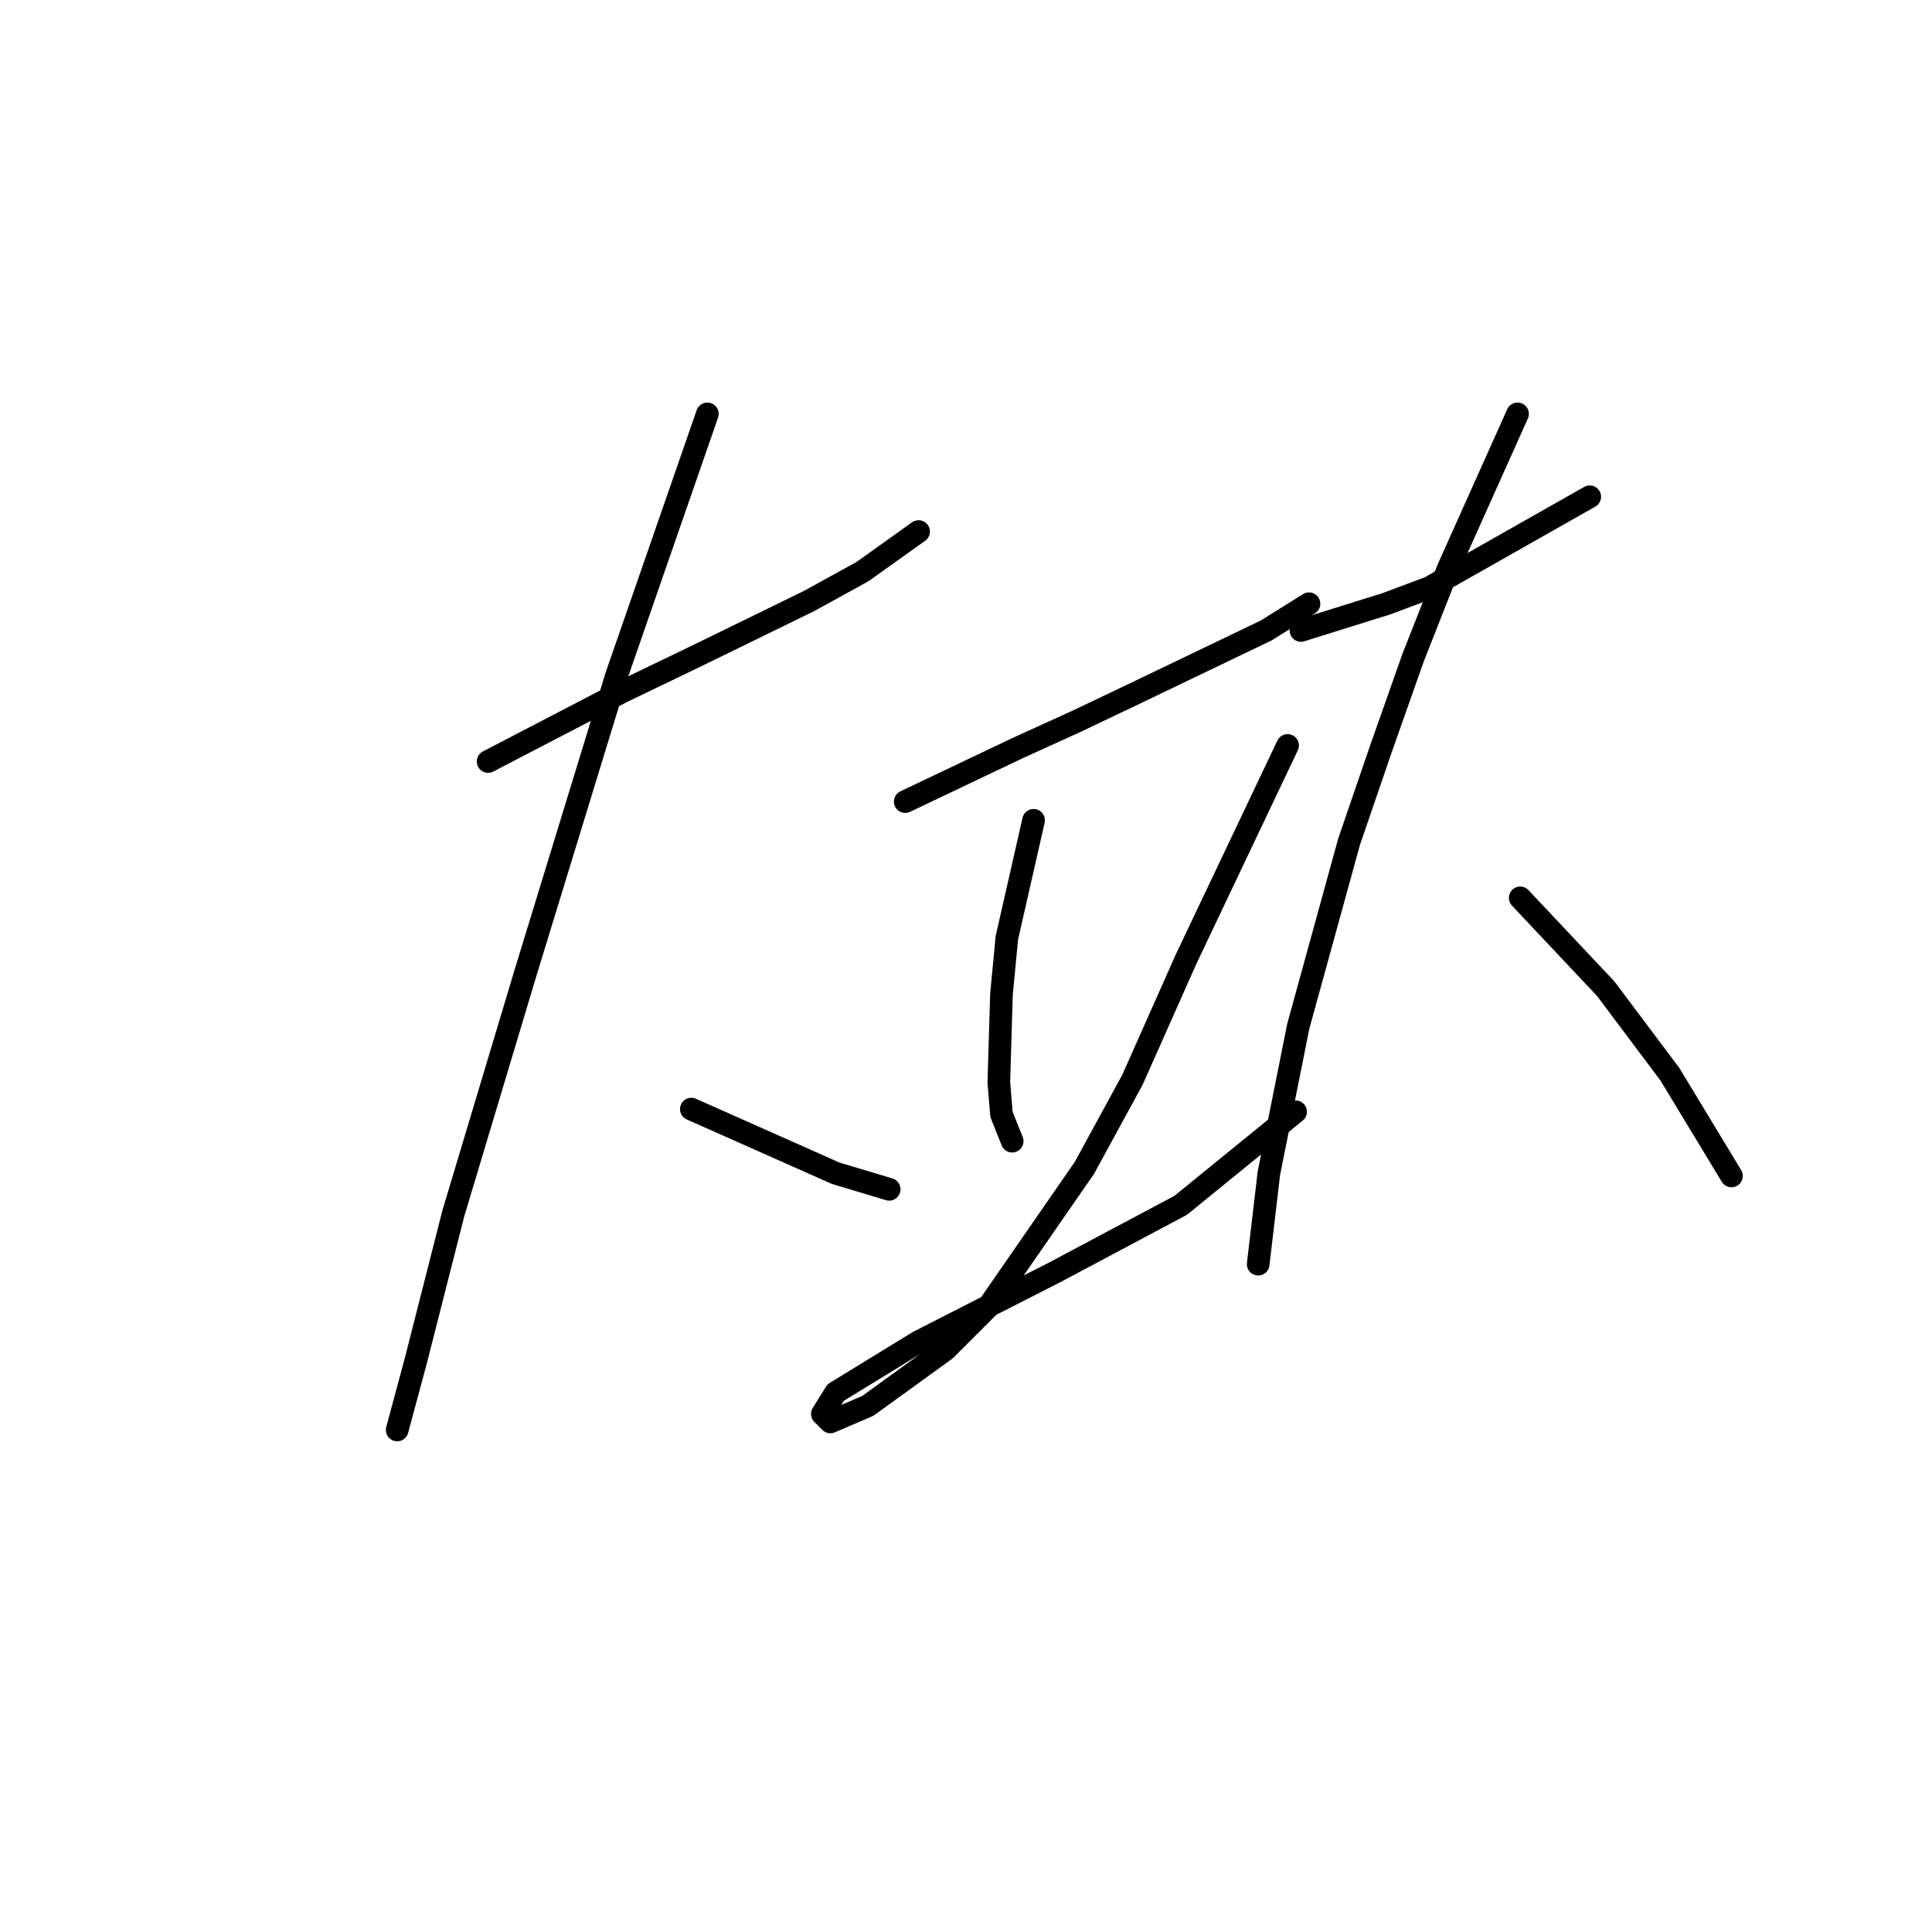 <?xml version="1.0" standalone="no"?>
    <svg width="256" height="256" xmlns="http://www.w3.org/2000/svg" version="1.1">
    <polyline stroke="black" stroke-width="3" stroke-linecap="round" fill="transparent" stroke-linejoin="round" points="64.676 100.901 73.533 96.295 82.391 91.689 91.957 87.083 107.192 79.643 114.278 75.745 121.719 70.431 121.719 70.431 " />
        <polyline stroke="black" stroke-width="3" stroke-linecap="round" fill="transparent" stroke-linejoin="round" points="93.729 54.841 87.705 72.202 81.682 89.563 69.636 128.891 60.07 160.778 55.109 180.265 52.629 189.477 52.629 189.477 " />
        <polyline stroke="black" stroke-width="3" stroke-linecap="round" fill="transparent" stroke-linejoin="round" points="91.603 146.96 97.98 149.795 104.358 152.629 110.735 155.464 117.821 157.59 117.821 157.59 " />
        <polyline stroke="black" stroke-width="3" stroke-linecap="round" fill="transparent" stroke-linejoin="round" points="119.947 106.215 127.388 102.672 134.828 99.129 142.623 95.586 150.063 92.043 167.778 83.54 173.447 79.997 173.447 79.997 " />
        <polyline stroke="black" stroke-width="3" stroke-linecap="round" fill="transparent" stroke-linejoin="round" points="136.954 108.696 135.182 116.49 133.411 124.285 132.702 131.725 132.348 143.417 132.702 147.669 134.119 151.212 134.119 151.212 " />
        <polyline stroke="black" stroke-width="3" stroke-linecap="round" fill="transparent" stroke-linejoin="round" points="170.613 98.775 163.881 112.947 157.149 127.119 150.063 143.063 143.686 154.755 130.931 173.179 125.262 178.848 114.987 186.288 110.027 188.414 108.964 187.351 110.735 184.517 121.719 177.785 139.788 168.573 156.441 159.715 171.676 147.315 171.676 147.315 " />
        <polyline stroke="black" stroke-width="3" stroke-linecap="round" fill="transparent" stroke-linejoin="round" points="172.384 83.54 178.053 81.768 183.722 79.997 189.391 77.871 210.649 65.825 210.649 65.825 " />
        <polyline stroke="black" stroke-width="3" stroke-linecap="round" fill="transparent" stroke-linejoin="round" points="201.083 54.841 196.477 65.116 191.871 75.391 187.265 87.083 183.013 99.129 178.762 111.53 172.03 135.977 168.133 155.464 166.715 167.51 166.715 167.51 " />
        <polyline stroke="black" stroke-width="3" stroke-linecap="round" fill="transparent" stroke-linejoin="round" points="201.437 118.97 207.106 124.994 212.775 131.017 221.278 142.354 229.427 155.818 229.427 155.818 " />
        </svg>